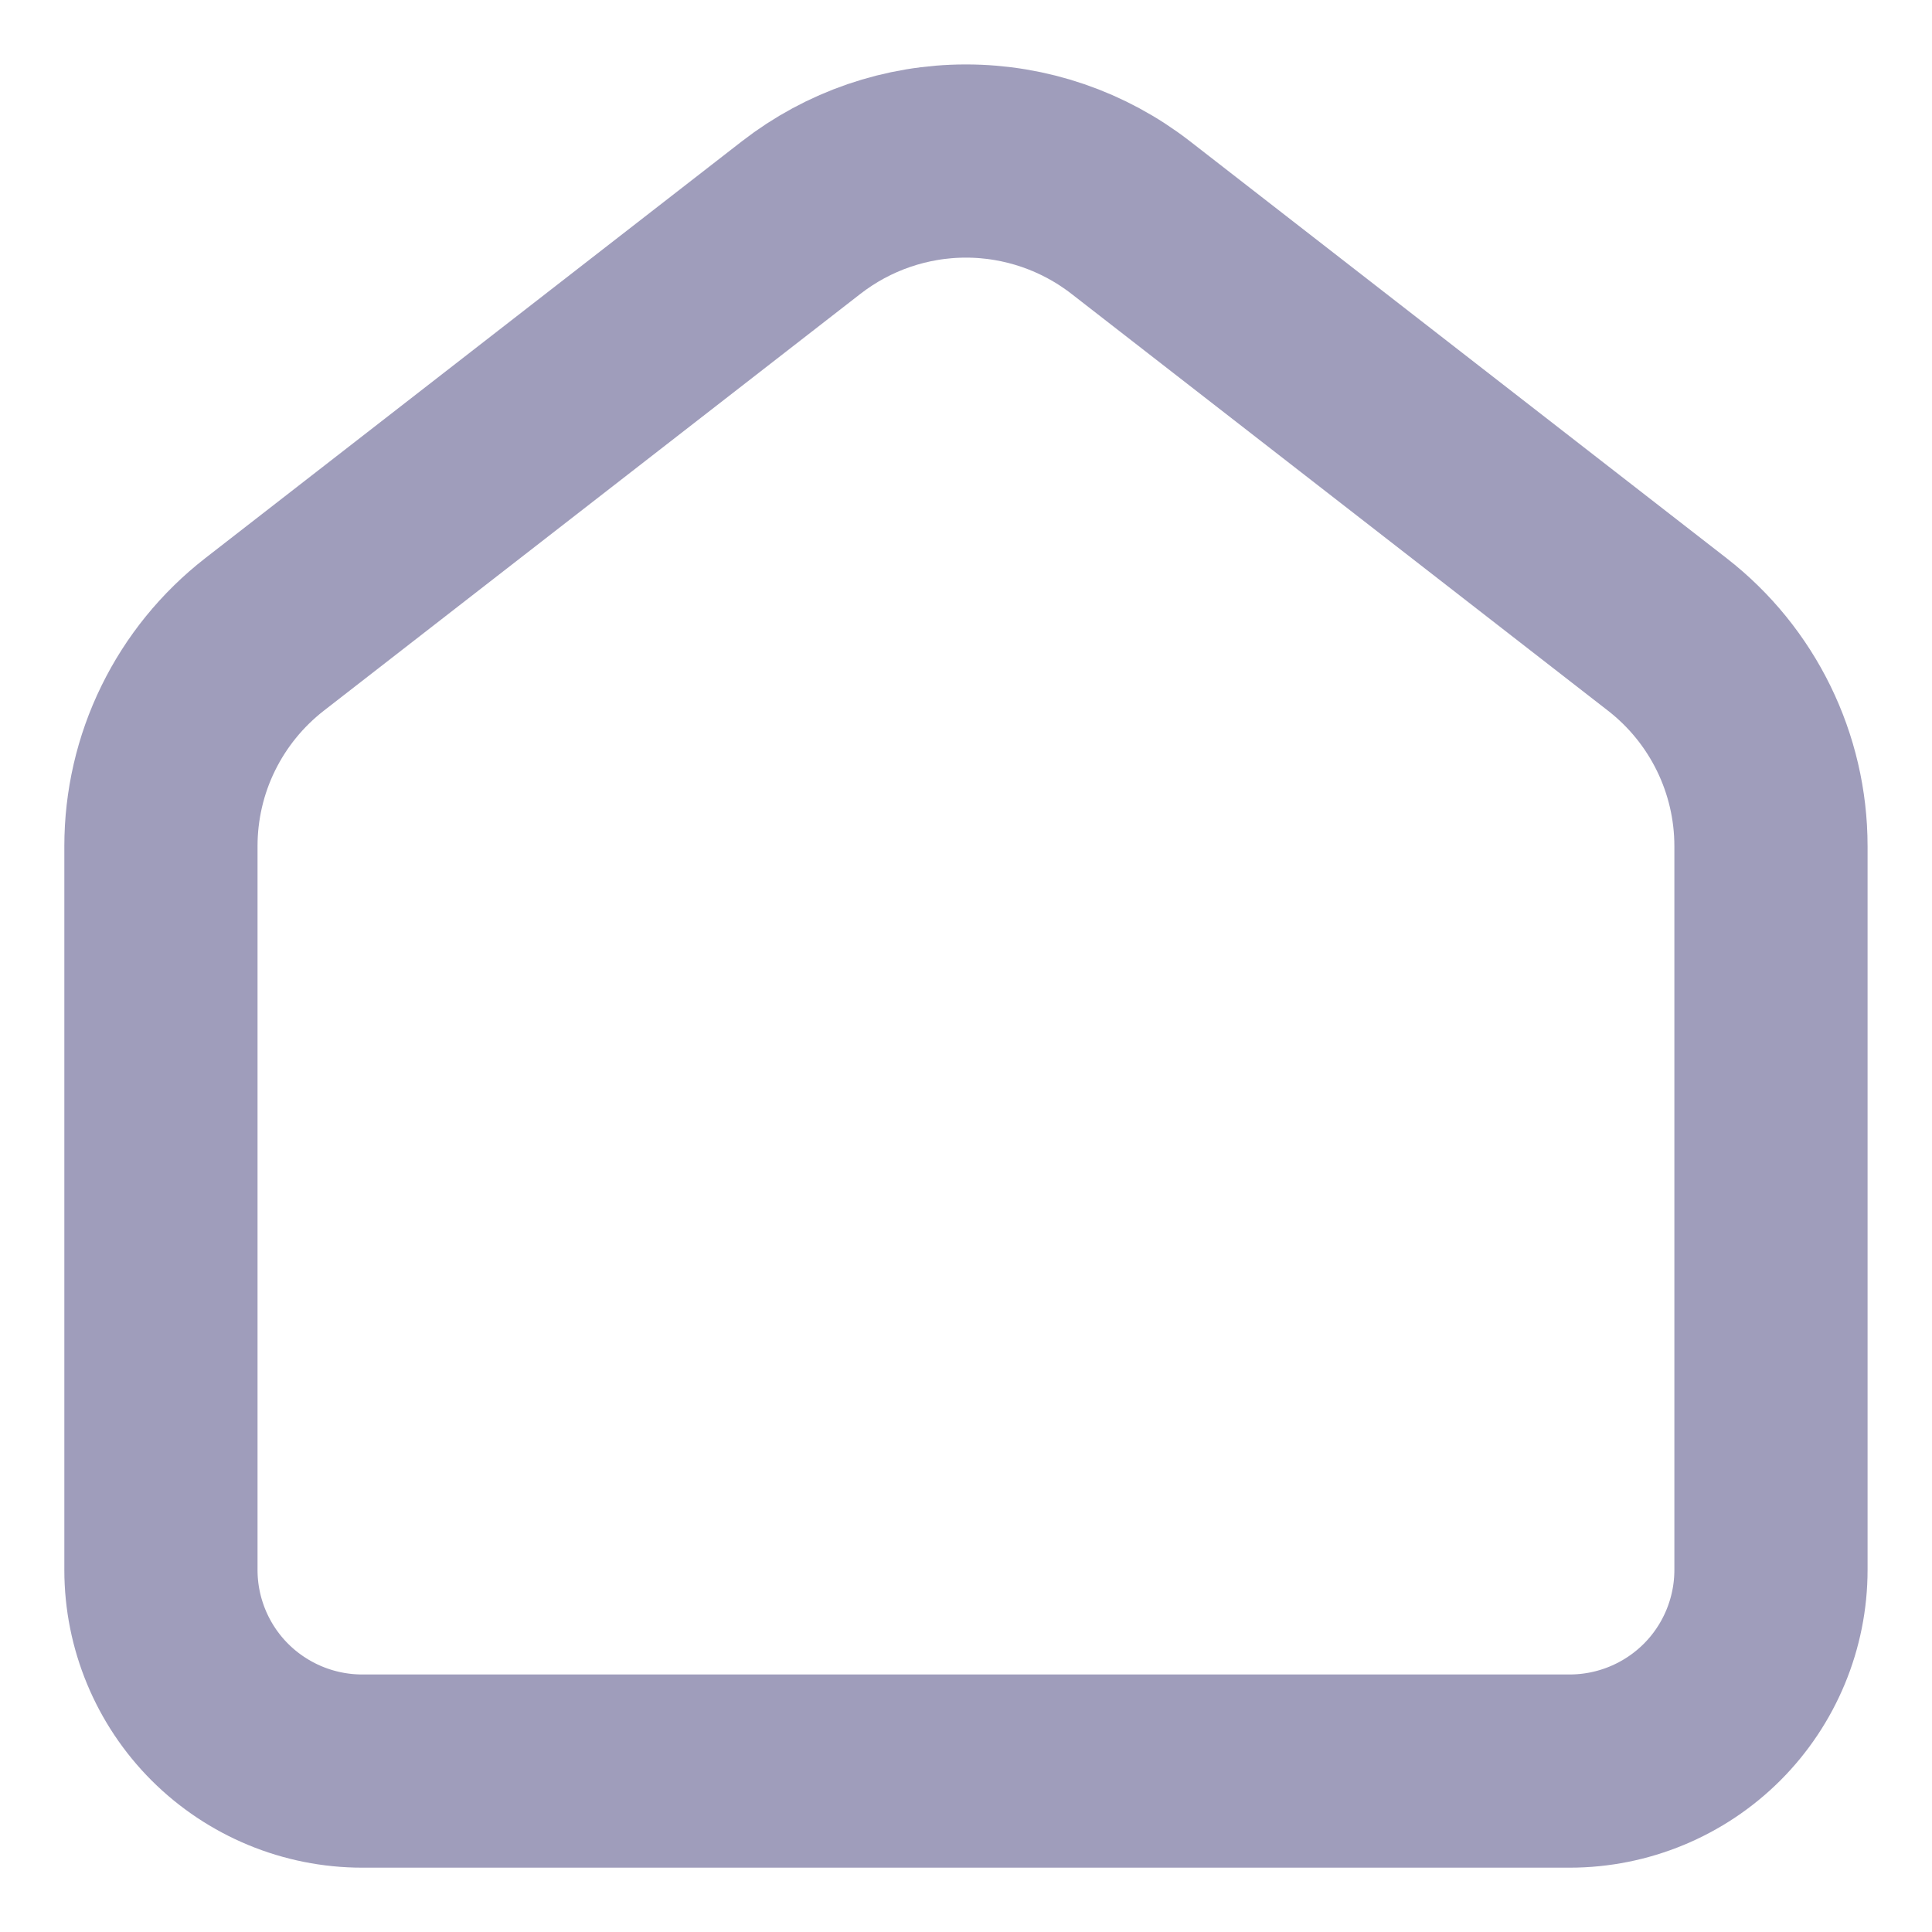 <svg width="20" height="20" viewBox="0 0 20 20" fill="none" xmlns="http://www.w3.org/2000/svg">
<g id="Icon" opacity="0.4" clip-path="url(#clip0_29716_11464)">
<path id="Vector" d="M17.26 6.568L11.705 2.252C11.217 1.873 10.617 1.667 9.999 1.667C9.382 1.667 8.782 1.873 8.294 2.252L2.738 6.568C2.404 6.828 2.134 7.16 1.948 7.54C1.762 7.919 1.666 8.337 1.666 8.759V16.252C1.666 16.804 1.886 17.334 2.276 17.724C2.667 18.114 3.197 18.334 3.749 18.334H16.249C16.802 18.334 17.332 18.114 17.723 17.724C18.113 17.334 18.333 16.804 18.333 16.252V8.759C18.333 7.903 17.937 7.094 17.26 6.568Z" stroke="#100A55" stroke-width="2" stroke-linecap="round" stroke-linejoin="round"/>
</g>
<defs>
<clipPath id="clip0_29716_11464">
<rect width="20" height="20" fill="white"/>
</clipPath>
</defs>
</svg>
